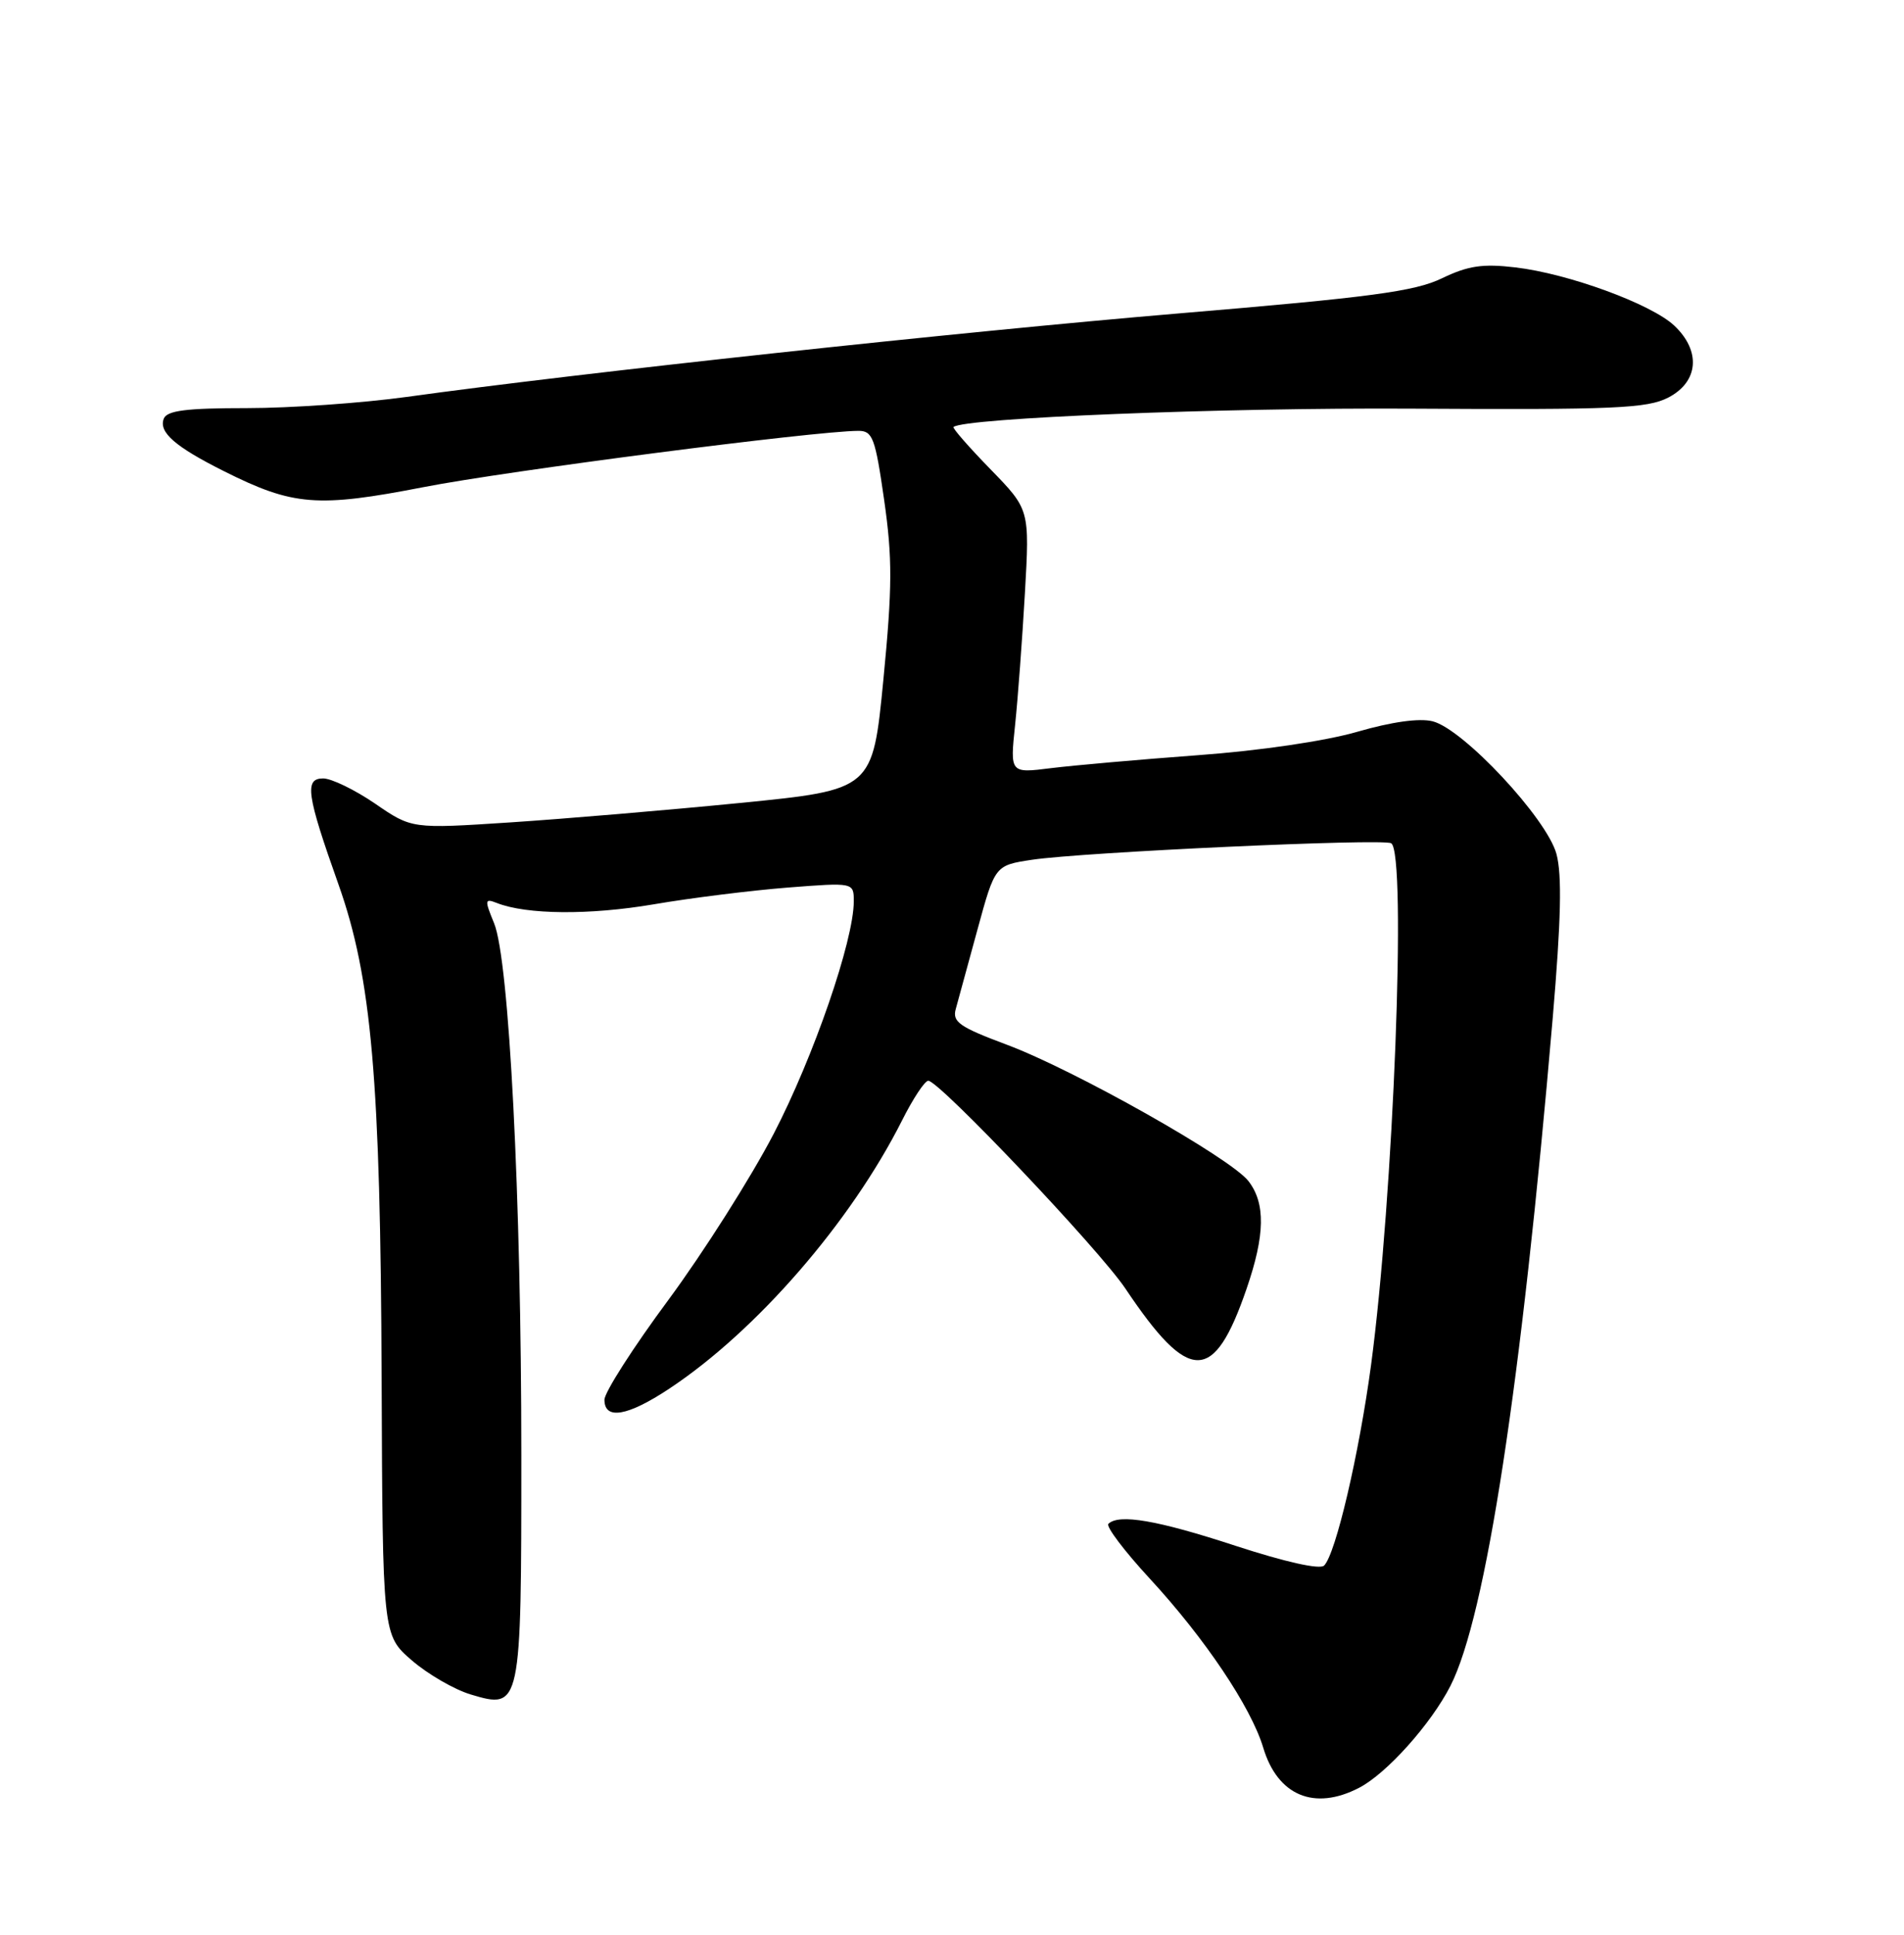 <?xml version="1.0" encoding="UTF-8" standalone="no"?>
<!DOCTYPE svg PUBLIC "-//W3C//DTD SVG 1.1//EN" "http://www.w3.org/Graphics/SVG/1.1/DTD/svg11.dtd" >
<svg xmlns="http://www.w3.org/2000/svg" xmlns:xlink="http://www.w3.org/1999/xlink" version="1.1" viewBox="0 0 252 256">
 <g >
 <path fill="currentColor"
d=" M 179.87 236.56 C 183.51 234.69 189.39 228.12 191.97 223.07 C 196.66 213.86 201.35 183.26 205.51 134.67 C 206.61 121.73 206.75 115.78 206.00 112.99 C 204.73 108.30 193.68 96.46 189.61 95.44 C 187.85 95.00 184.20 95.51 179.67 96.82 C 175.44 98.05 166.75 99.33 158.50 99.93 C 150.80 100.50 142.07 101.27 139.09 101.64 C 133.68 102.32 133.68 102.32 134.35 95.93 C 134.72 92.41 135.30 84.56 135.65 78.48 C 136.28 67.42 136.28 67.42 131.09 62.09 C 128.24 59.16 126.04 56.65 126.20 56.50 C 127.58 55.30 161.84 53.92 186.85 54.07 C 213.73 54.23 218.02 54.04 220.81 52.60 C 224.82 50.52 225.16 46.44 221.59 43.08 C 218.54 40.22 207.58 36.20 200.55 35.38 C 196.23 34.87 194.30 35.16 190.83 36.83 C 187.22 38.57 181.40 39.34 156.02 41.47 C 127.00 43.91 76.81 49.33 53.82 52.52 C 47.94 53.33 38.43 54.00 32.68 54.00 C 24.61 54.00 22.09 54.32 21.67 55.41 C 20.99 57.20 23.18 59.11 29.67 62.36 C 38.81 66.94 42.00 67.19 56.09 64.45 C 67.11 62.30 107.82 57.03 113.60 57.01 C 115.50 57.00 115.84 57.93 117.02 66.16 C 118.12 73.84 118.11 77.68 116.92 89.91 C 115.50 104.50 115.50 104.50 98.00 106.24 C 88.38 107.19 74.65 108.35 67.50 108.82 C 54.50 109.67 54.50 109.67 49.64 106.33 C 46.96 104.50 43.87 103.00 42.77 103.00 C 40.27 103.00 40.57 105.13 44.79 117.00 C 49.19 129.37 50.36 142.83 50.51 182.43 C 50.64 216.35 50.64 216.35 54.50 219.69 C 56.63 221.53 60.14 223.56 62.31 224.21 C 68.95 226.20 69.00 225.94 69.00 192.56 C 69.00 158.52 67.39 126.99 65.39 122.15 C 64.12 119.06 64.15 118.85 65.76 119.48 C 69.69 121.03 78.02 121.10 86.50 119.66 C 91.45 118.81 99.44 117.82 104.25 117.44 C 113.00 116.76 113.00 116.76 113.00 119.27 C 113.00 124.43 107.68 139.85 102.40 150.02 C 99.39 155.81 93.12 165.69 88.47 171.99 C 83.81 178.28 80.00 184.23 80.00 185.21 C 80.00 187.92 83.06 187.40 88.57 183.75 C 100.10 176.12 112.59 161.74 119.39 148.25 C 120.84 145.36 122.40 143.00 122.86 143.00 C 124.30 143.00 145.48 165.32 148.95 170.50 C 157.40 183.12 160.66 183.13 164.99 170.52 C 167.44 163.41 167.51 159.21 165.23 156.27 C 162.87 153.23 142.16 141.55 133.22 138.22 C 126.97 135.88 126.02 135.22 126.50 133.50 C 126.80 132.40 128.10 127.67 129.37 123.00 C 131.69 114.50 131.69 114.50 136.60 113.76 C 143.38 112.75 183.07 110.92 184.13 111.58 C 186.20 112.86 184.43 158.52 181.46 180.64 C 179.87 192.43 176.79 205.61 175.25 207.15 C 174.69 207.71 170.10 206.68 163.54 204.54 C 153.21 201.15 148.07 200.27 146.70 201.63 C 146.35 201.98 148.82 205.24 152.18 208.88 C 159.47 216.78 165.58 225.88 167.19 231.24 C 169.09 237.59 173.95 239.63 179.87 236.56 Z "/>
</g>
</svg>